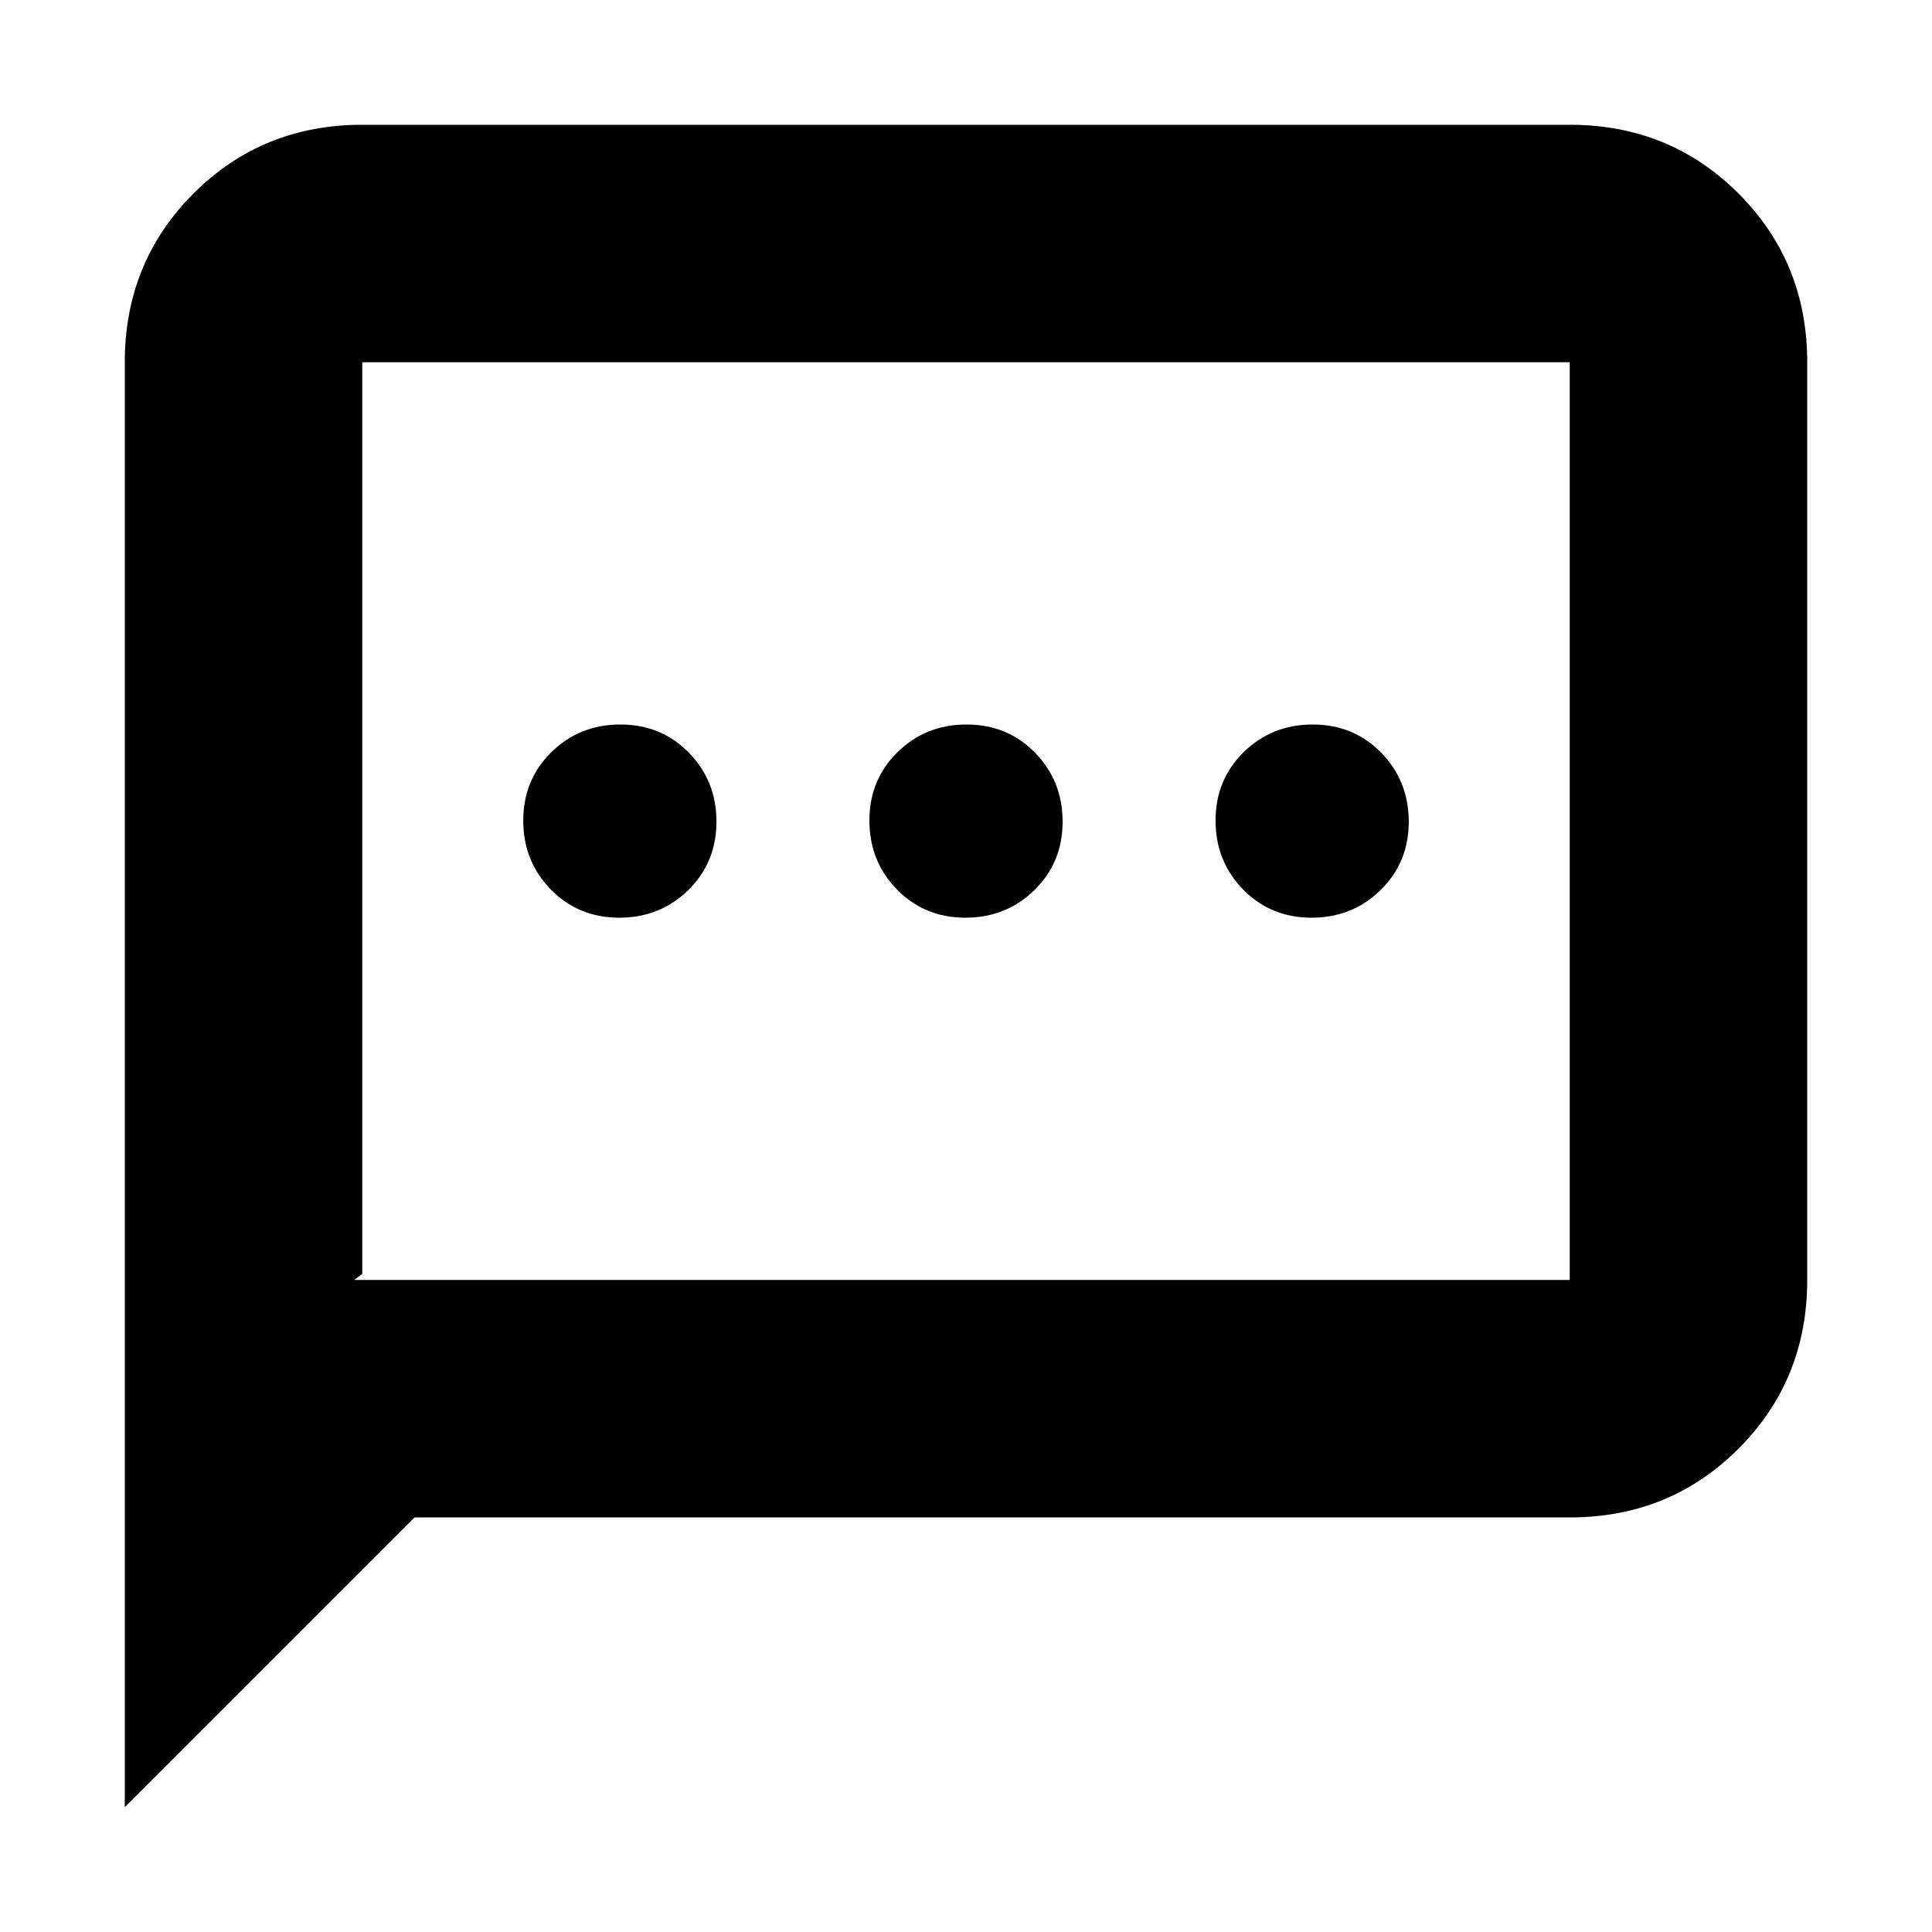 <svg xmlns="http://www.w3.org/2000/svg" height="20" viewBox="0 -960 960 960" width="20"><path d="M307.72-504Q328-504 342-517.72t14-34Q356-572 342.28-586t-34-14Q288-600 274-586.28t-14 34Q260-532 273.72-518t34 14Zm172 0Q500-504 514-517.72t14-34Q528-572 514.28-586t-34-14Q460-600 446-586.28t-14 34Q432-532 445.72-518t34 14Zm172 0Q672-504 686-517.72t14-34Q700-572 686.28-586t-34-14Q632-600 618-586.28t-14 34Q604-532 617.72-518t34 14ZM62-62v-718q0-49.7 34.15-83.85Q130.3-898 180-898h600q49.7 0 83.85 34.15Q898-829.7 898-780v456q0 49.7-34.15 83.85Q829.7-206 780-206H206L62-62Zm114-262h604v-456H180v453l-4 3Zm4 0v-456 456Z"/></svg>